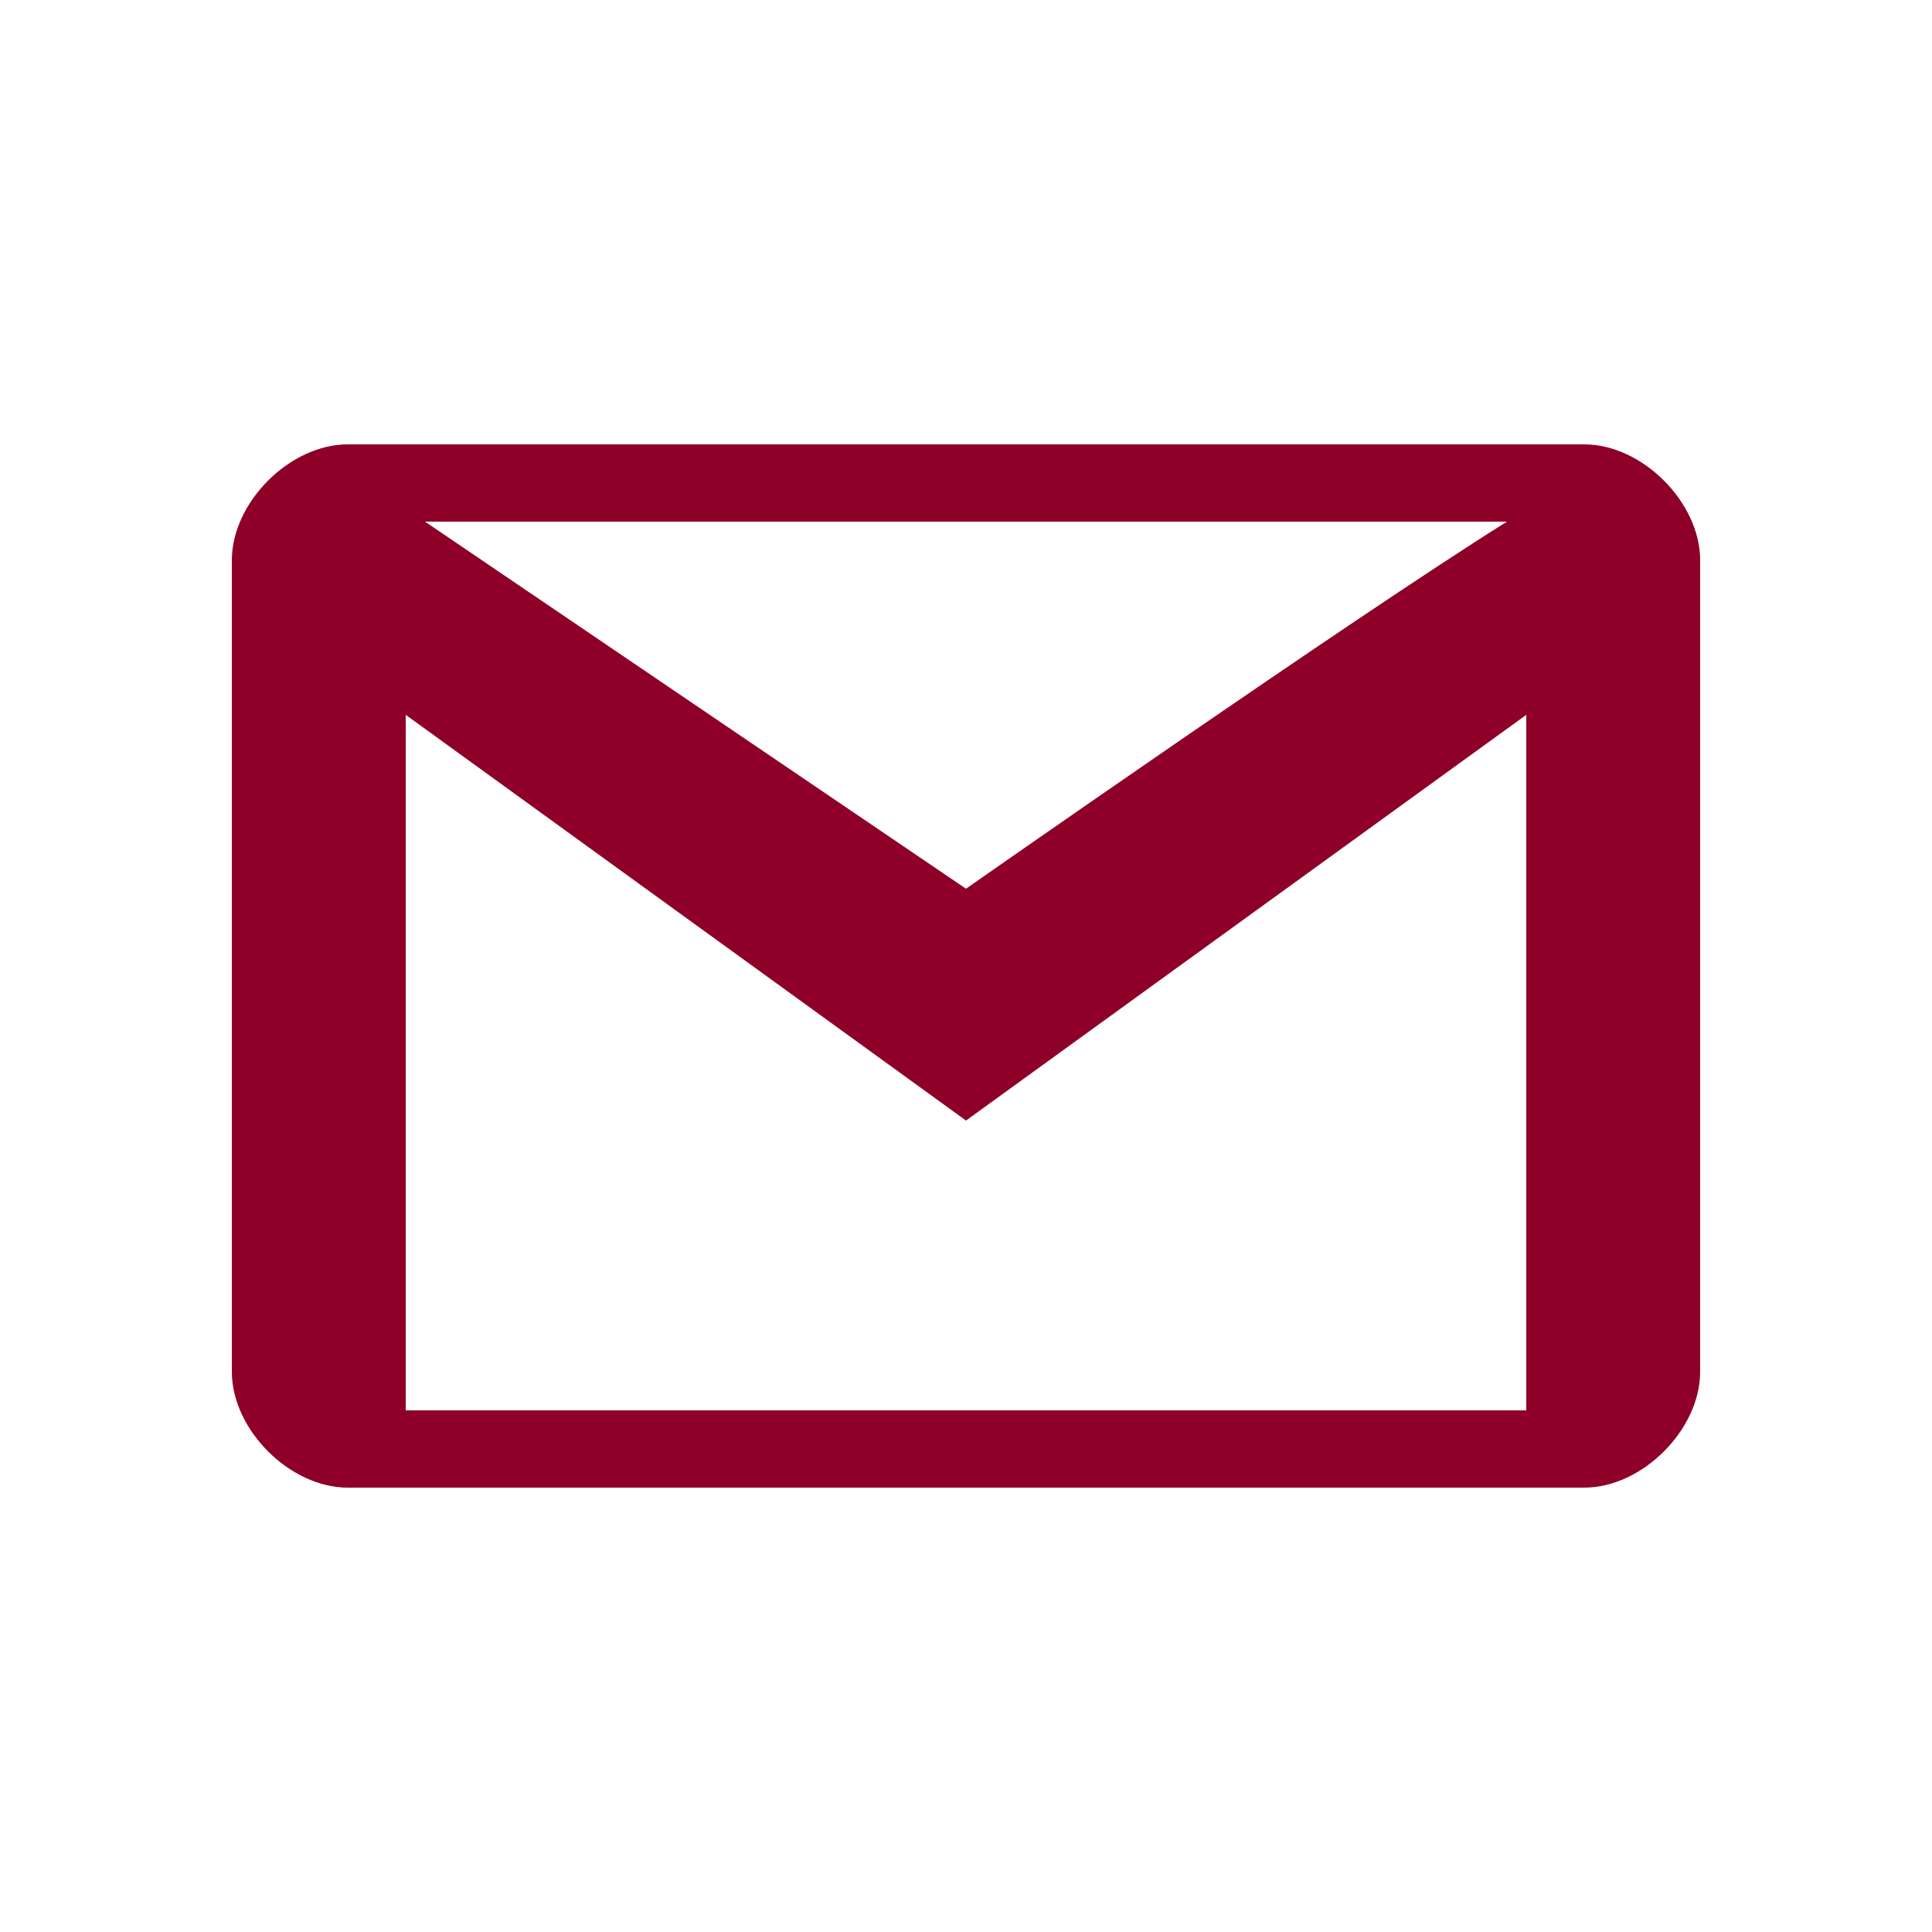 <?xml version="1.0" encoding="UTF-8"?>
<!DOCTYPE svg PUBLIC "-//W3C//DTD SVG 1.1//EN" "http://www.w3.org/Graphics/SVG/1.1/DTD/svg11.dtd">
<!-- Creator: CorelDRAW X7 -->
<svg xmlns="http://www.w3.org/2000/svg" xml:space="preserve" width="100px" height="100px" version="1.1" style="shape-rendering:geometricPrecision; text-rendering:geometricPrecision; image-rendering:optimizeQuality; fill-rule:evenodd; clip-rule:evenodd"
viewBox="0 0 100 100"
 xmlns:xlink="http://www.w3.org/1999/xlink">
 <defs>
  <style type="text/css">
   <![CDATA[
    .fil0 {fill:#8F0029}
   ]]>
  </style>
 </defs>
 <g id="Layer_x0020_1">
  <path id="iconmonstr-gmail-1.svg" class="fil0" d="M82 77l-64 0c-3,0 -6,-3 -6,-6l0 -42c0,-3 3,-6 6,-6l64 0c3,0 6,3 6,6l0 42c0,3 -3,6 -6,6zm-32 -19l-29 -21 0 36 58 0 0 -36 -29 21zm28 -31l-56 0 28 19c0,0 20,-14 28,-19z"/>
 </g>
</svg>
